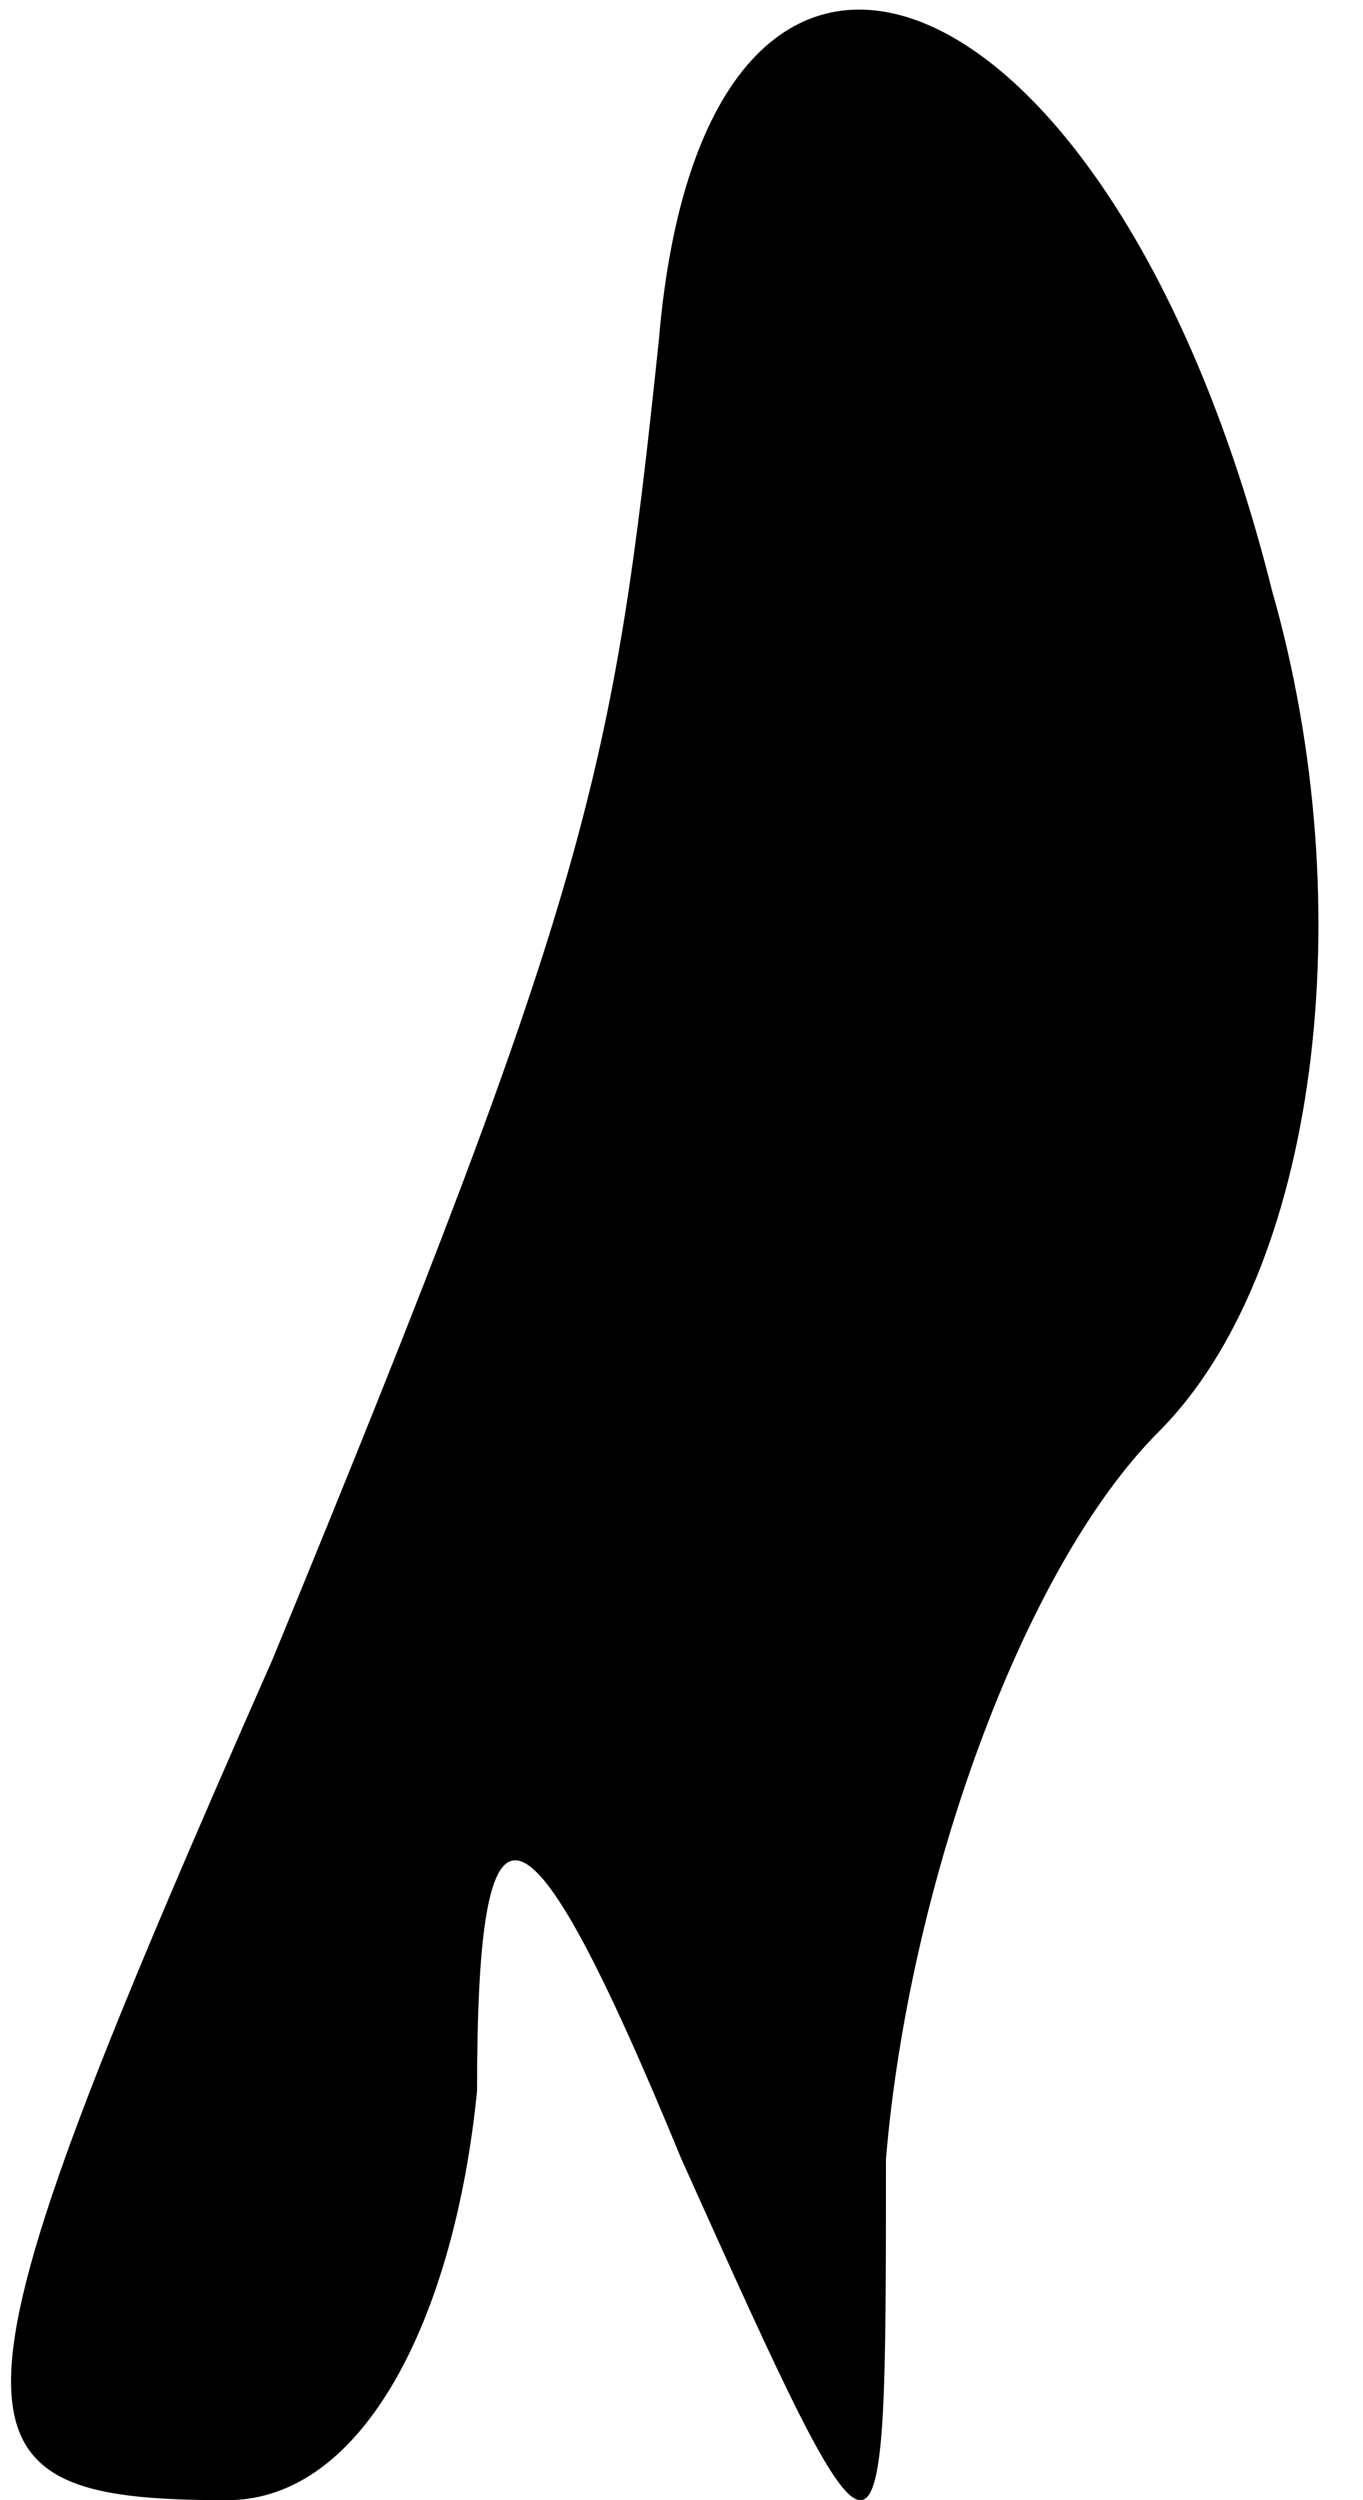 <?xml version="1.0" standalone="no"?>
<!DOCTYPE svg PUBLIC "-//W3C//DTD SVG 20010904//EN"
 "http://www.w3.org/TR/2001/REC-SVG-20010904/DTD/svg10.dtd">
<svg version="1.0" xmlns="http://www.w3.org/2000/svg"
 width="6pt" height="11pt" viewBox="0 0 6 11"
 preserveAspectRatio="xMidYMid meet">
<g transform="translate(0,11) scale(0.1,-0.1)"
fill="#000000" stroke="none">
<path fill="#000000" stroke="none" d="M29 95 c-2 -19 -3 -24 -17 -58 -15 -34
-15 -37 -2 -37 6 0 10 8 11 18 0 14 2 14 9 -3 9 -20 9 -20 9 0 1 12 6 26 12
32 7 7 9 23 5 37 -7 28 -25 35 -27 11z"/>
</g>
</svg>
